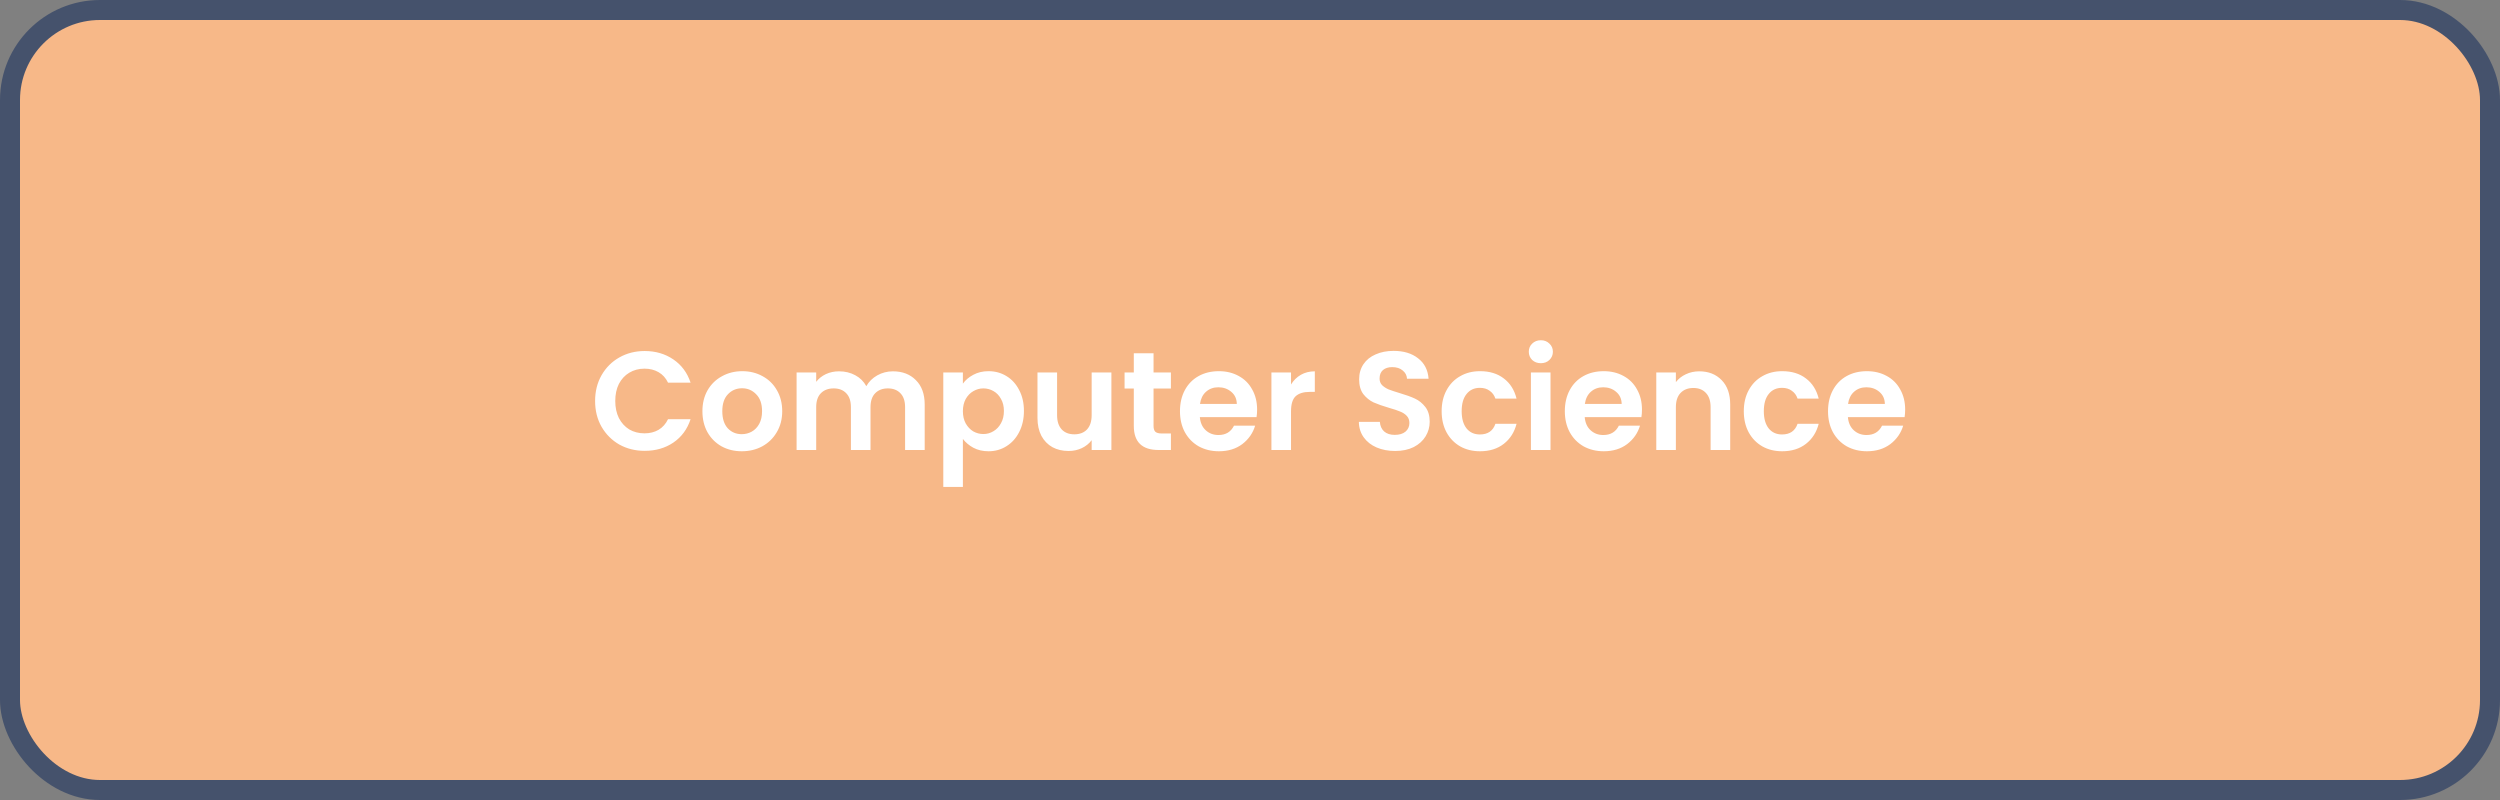 <svg width="250" height="80" viewBox="0 0 250 80" fill="none" xmlns="http://www.w3.org/2000/svg">
<rect x="0" y="0" width="250" height="80" fill="#808080" stroke="none"/>
<rect x="1" y="1" width="248" height="78" rx="9" fill="#F7B888"/>
<path d="M59.51 40.1C59.51 39.139 59.724 38.28 60.154 37.524C60.592 36.759 61.185 36.166 61.931 35.746C62.688 35.317 63.532 35.102 64.466 35.102C65.558 35.102 66.514 35.382 67.335 35.942C68.157 36.502 68.731 37.277 69.058 38.266H66.803C66.579 37.799 66.262 37.449 65.852 37.216C65.45 36.983 64.984 36.866 64.451 36.866C63.882 36.866 63.373 37.001 62.925 37.272C62.487 37.533 62.142 37.907 61.889 38.392C61.647 38.877 61.526 39.447 61.526 40.1C61.526 40.744 61.647 41.313 61.889 41.808C62.142 42.293 62.487 42.671 62.925 42.942C63.373 43.203 63.882 43.334 64.451 43.334C64.984 43.334 65.45 43.217 65.852 42.984C66.262 42.741 66.579 42.387 66.803 41.92H69.058C68.731 42.919 68.157 43.698 67.335 44.258C66.523 44.809 65.567 45.084 64.466 45.084C63.532 45.084 62.688 44.874 61.931 44.454C61.185 44.025 60.592 43.432 60.154 42.676C59.724 41.92 59.51 41.061 59.51 40.1ZM74.176 45.126C73.429 45.126 72.757 44.963 72.16 44.636C71.562 44.3 71.091 43.829 70.746 43.222C70.41 42.615 70.242 41.915 70.242 41.122C70.242 40.329 70.414 39.629 70.76 39.022C71.114 38.415 71.595 37.949 72.202 37.622C72.808 37.286 73.485 37.118 74.232 37.118C74.978 37.118 75.655 37.286 76.262 37.622C76.868 37.949 77.344 38.415 77.69 39.022C78.044 39.629 78.222 40.329 78.222 41.122C78.222 41.915 78.04 42.615 77.676 43.222C77.321 43.829 76.836 44.3 76.22 44.636C75.613 44.963 74.932 45.126 74.176 45.126ZM74.176 43.418C74.53 43.418 74.862 43.334 75.17 43.166C75.487 42.989 75.739 42.727 75.926 42.382C76.112 42.037 76.206 41.617 76.206 41.122C76.206 40.385 76.01 39.82 75.618 39.428C75.235 39.027 74.764 38.826 74.204 38.826C73.644 38.826 73.172 39.027 72.79 39.428C72.416 39.82 72.23 40.385 72.23 41.122C72.23 41.859 72.412 42.429 72.776 42.83C73.149 43.222 73.616 43.418 74.176 43.418ZM89.291 37.132C90.243 37.132 91.009 37.426 91.587 38.014C92.175 38.593 92.469 39.405 92.469 40.45V45H90.509V40.716C90.509 40.109 90.355 39.647 90.047 39.33C89.739 39.003 89.319 38.84 88.787 38.84C88.255 38.84 87.831 39.003 87.513 39.33C87.205 39.647 87.051 40.109 87.051 40.716V45H85.091V40.716C85.091 40.109 84.937 39.647 84.629 39.33C84.321 39.003 83.901 38.84 83.369 38.84C82.828 38.84 82.399 39.003 82.081 39.33C81.773 39.647 81.619 40.109 81.619 40.716V45H79.659V37.244H81.619V38.182C81.871 37.855 82.193 37.599 82.585 37.412C82.987 37.225 83.425 37.132 83.901 37.132C84.508 37.132 85.049 37.263 85.525 37.524C86.001 37.776 86.37 38.14 86.631 38.616C86.883 38.168 87.247 37.809 87.723 37.538C88.209 37.267 88.731 37.132 89.291 37.132ZM96.289 38.364C96.541 38.009 96.887 37.715 97.325 37.482C97.773 37.239 98.282 37.118 98.851 37.118C99.514 37.118 100.111 37.281 100.643 37.608C101.185 37.935 101.609 38.401 101.917 39.008C102.235 39.605 102.393 40.301 102.393 41.094C102.393 41.887 102.235 42.592 101.917 43.208C101.609 43.815 101.185 44.286 100.643 44.622C100.111 44.958 99.514 45.126 98.851 45.126C98.282 45.126 97.778 45.009 97.339 44.776C96.91 44.543 96.56 44.249 96.289 43.894V48.696H94.329V37.244H96.289V38.364ZM100.391 41.094C100.391 40.627 100.293 40.226 100.097 39.89C99.911 39.545 99.659 39.283 99.341 39.106C99.033 38.929 98.697 38.84 98.333 38.84C97.979 38.84 97.643 38.933 97.325 39.12C97.017 39.297 96.765 39.559 96.569 39.904C96.383 40.249 96.289 40.655 96.289 41.122C96.289 41.589 96.383 41.995 96.569 42.34C96.765 42.685 97.017 42.951 97.325 43.138C97.643 43.315 97.979 43.404 98.333 43.404C98.697 43.404 99.033 43.311 99.341 43.124C99.659 42.937 99.911 42.671 100.097 42.326C100.293 41.981 100.391 41.57 100.391 41.094ZM111.14 37.244V45H109.166V44.02C108.914 44.356 108.582 44.622 108.172 44.818C107.77 45.005 107.332 45.098 106.856 45.098C106.249 45.098 105.712 44.972 105.246 44.72C104.779 44.459 104.41 44.081 104.14 43.586C103.878 43.082 103.748 42.485 103.748 41.794V37.244H105.708V41.514C105.708 42.13 105.862 42.606 106.17 42.942C106.478 43.269 106.898 43.432 107.43 43.432C107.971 43.432 108.396 43.269 108.704 42.942C109.012 42.606 109.166 42.13 109.166 41.514V37.244H111.14ZM115.355 38.854V42.606C115.355 42.867 115.416 43.059 115.537 43.18C115.668 43.292 115.883 43.348 116.181 43.348H117.091V45H115.859C114.207 45 113.381 44.197 113.381 42.592V38.854H112.457V37.244H113.381V35.326H115.355V37.244H117.091V38.854H115.355ZM125.711 40.954C125.711 41.234 125.692 41.486 125.655 41.71H119.985C120.032 42.27 120.228 42.709 120.573 43.026C120.918 43.343 121.343 43.502 121.847 43.502C122.575 43.502 123.093 43.189 123.401 42.564H125.515C125.291 43.311 124.862 43.927 124.227 44.412C123.592 44.888 122.813 45.126 121.889 45.126C121.142 45.126 120.47 44.963 119.873 44.636C119.285 44.3 118.823 43.829 118.487 43.222C118.16 42.615 117.997 41.915 117.997 41.122C117.997 40.319 118.16 39.615 118.487 39.008C118.814 38.401 119.271 37.935 119.859 37.608C120.447 37.281 121.124 37.118 121.889 37.118C122.626 37.118 123.284 37.277 123.863 37.594C124.451 37.911 124.904 38.364 125.221 38.952C125.548 39.531 125.711 40.198 125.711 40.954ZM123.681 40.394C123.672 39.89 123.49 39.489 123.135 39.19C122.78 38.882 122.346 38.728 121.833 38.728C121.348 38.728 120.937 38.877 120.601 39.176C120.274 39.465 120.074 39.871 119.999 40.394H123.681ZM129.102 38.448C129.354 38.037 129.68 37.715 130.082 37.482C130.492 37.249 130.959 37.132 131.482 37.132V39.19H130.964C130.348 39.19 129.881 39.335 129.564 39.624C129.256 39.913 129.102 40.417 129.102 41.136V45H127.142V37.244H129.102V38.448ZM139.512 45.098C138.831 45.098 138.215 44.981 137.664 44.748C137.123 44.515 136.693 44.179 136.376 43.74C136.059 43.301 135.895 42.783 135.886 42.186H137.986C138.014 42.587 138.154 42.905 138.406 43.138C138.667 43.371 139.022 43.488 139.47 43.488C139.927 43.488 140.287 43.381 140.548 43.166C140.809 42.942 140.94 42.653 140.94 42.298C140.94 42.009 140.851 41.771 140.674 41.584C140.497 41.397 140.273 41.253 140.002 41.15C139.741 41.038 139.377 40.917 138.91 40.786C138.275 40.599 137.757 40.417 137.356 40.24C136.964 40.053 136.623 39.778 136.334 39.414C136.054 39.041 135.914 38.546 135.914 37.93C135.914 37.351 136.059 36.847 136.348 36.418C136.637 35.989 137.043 35.662 137.566 35.438C138.089 35.205 138.686 35.088 139.358 35.088C140.366 35.088 141.183 35.335 141.808 35.83C142.443 36.315 142.793 36.997 142.858 37.874H140.702C140.683 37.538 140.539 37.263 140.268 37.048C140.007 36.824 139.657 36.712 139.218 36.712C138.835 36.712 138.527 36.81 138.294 37.006C138.07 37.202 137.958 37.487 137.958 37.86C137.958 38.121 138.042 38.341 138.21 38.518C138.387 38.686 138.602 38.826 138.854 38.938C139.115 39.041 139.479 39.162 139.946 39.302C140.581 39.489 141.099 39.675 141.5 39.862C141.901 40.049 142.247 40.329 142.536 40.702C142.825 41.075 142.97 41.565 142.97 42.172C142.97 42.695 142.835 43.18 142.564 43.628C142.293 44.076 141.897 44.435 141.374 44.706C140.851 44.967 140.231 45.098 139.512 45.098ZM144.165 41.122C144.165 40.319 144.328 39.619 144.655 39.022C144.982 38.415 145.434 37.949 146.013 37.622C146.592 37.286 147.254 37.118 148.001 37.118C148.962 37.118 149.756 37.361 150.381 37.846C151.016 38.322 151.44 38.994 151.655 39.862H149.541C149.429 39.526 149.238 39.265 148.967 39.078C148.706 38.882 148.379 38.784 147.987 38.784C147.427 38.784 146.984 38.989 146.657 39.4C146.33 39.801 146.167 40.375 146.167 41.122C146.167 41.859 146.33 42.433 146.657 42.844C146.984 43.245 147.427 43.446 147.987 43.446C148.78 43.446 149.298 43.091 149.541 42.382H151.655C151.44 43.222 151.016 43.889 150.381 44.384C149.746 44.879 148.953 45.126 148.001 45.126C147.254 45.126 146.592 44.963 146.013 44.636C145.434 44.3 144.982 43.833 144.655 43.236C144.328 42.629 144.165 41.925 144.165 41.122ZM154.085 36.32C153.74 36.32 153.45 36.213 153.217 35.998C152.993 35.774 152.881 35.499 152.881 35.172C152.881 34.845 152.993 34.575 153.217 34.36C153.45 34.136 153.74 34.024 154.085 34.024C154.43 34.024 154.715 34.136 154.939 34.36C155.172 34.575 155.289 34.845 155.289 35.172C155.289 35.499 155.172 35.774 154.939 35.998C154.715 36.213 154.43 36.32 154.085 36.32ZM155.051 37.244V45H153.091V37.244H155.051ZM164.197 40.954C164.197 41.234 164.179 41.486 164.141 41.71H158.471C158.518 42.27 158.714 42.709 159.059 43.026C159.405 43.343 159.829 43.502 160.333 43.502C161.061 43.502 161.579 43.189 161.887 42.564H164.001C163.777 43.311 163.348 43.927 162.713 44.412C162.079 44.888 161.299 45.126 160.375 45.126C159.629 45.126 158.957 44.963 158.359 44.636C157.771 44.3 157.309 43.829 156.973 43.222C156.647 42.615 156.483 41.915 156.483 41.122C156.483 40.319 156.647 39.615 156.973 39.008C157.3 38.401 157.757 37.935 158.345 37.608C158.933 37.281 159.61 37.118 160.375 37.118C161.113 37.118 161.771 37.277 162.349 37.594C162.937 37.911 163.39 38.364 163.707 38.952C164.034 39.531 164.197 40.198 164.197 40.954ZM162.167 40.394C162.158 39.89 161.976 39.489 161.621 39.19C161.267 38.882 160.833 38.728 160.319 38.728C159.834 38.728 159.423 38.877 159.087 39.176C158.761 39.465 158.56 39.871 158.485 40.394H162.167ZM169.926 37.132C170.85 37.132 171.597 37.426 172.166 38.014C172.735 38.593 173.02 39.405 173.02 40.45V45H171.06V40.716C171.06 40.1 170.906 39.629 170.598 39.302C170.29 38.966 169.87 38.798 169.338 38.798C168.797 38.798 168.367 38.966 168.05 39.302C167.742 39.629 167.588 40.1 167.588 40.716V45H165.628V37.244H167.588V38.21C167.849 37.874 168.181 37.613 168.582 37.426C168.993 37.23 169.441 37.132 169.926 37.132ZM174.38 41.122C174.38 40.319 174.543 39.619 174.87 39.022C175.197 38.415 175.649 37.949 176.228 37.622C176.807 37.286 177.469 37.118 178.216 37.118C179.177 37.118 179.971 37.361 180.596 37.846C181.231 38.322 181.655 38.994 181.87 39.862H179.756C179.644 39.526 179.453 39.265 179.182 39.078C178.921 38.882 178.594 38.784 178.202 38.784C177.642 38.784 177.199 38.989 176.872 39.4C176.545 39.801 176.382 40.375 176.382 41.122C176.382 41.859 176.545 42.433 176.872 42.844C177.199 43.245 177.642 43.446 178.202 43.446C178.995 43.446 179.513 43.091 179.756 42.382H181.87C181.655 43.222 181.231 43.889 180.596 44.384C179.961 44.879 179.168 45.126 178.216 45.126C177.469 45.126 176.807 44.963 176.228 44.636C175.649 44.3 175.197 43.833 174.87 43.236C174.543 42.629 174.38 41.925 174.38 41.122ZM190.516 40.954C190.516 41.234 190.497 41.486 190.46 41.71H184.79C184.837 42.27 185.033 42.709 185.378 43.026C185.723 43.343 186.148 43.502 186.652 43.502C187.38 43.502 187.898 43.189 188.206 42.564H190.32C190.096 43.311 189.667 43.927 189.032 44.412C188.397 44.888 187.618 45.126 186.694 45.126C185.947 45.126 185.275 44.963 184.678 44.636C184.09 44.3 183.628 43.829 183.292 43.222C182.965 42.615 182.802 41.915 182.802 41.122C182.802 40.319 182.965 39.615 183.292 39.008C183.619 38.401 184.076 37.935 184.664 37.608C185.252 37.281 185.929 37.118 186.694 37.118C187.431 37.118 188.089 37.277 188.668 37.594C189.256 37.911 189.709 38.364 190.026 38.952C190.353 39.531 190.516 40.198 190.516 40.954ZM188.486 40.394C188.477 39.89 188.295 39.489 187.94 39.19C187.585 38.882 187.151 38.728 186.638 38.728C186.153 38.728 185.742 38.877 185.406 39.176C185.079 39.465 184.879 39.871 184.804 40.394H188.486Z" fill="white"/>
<rect x="1" y="1" width="248" height="78" rx="9" stroke="#45526C" stroke-width="2"/>
</svg>
